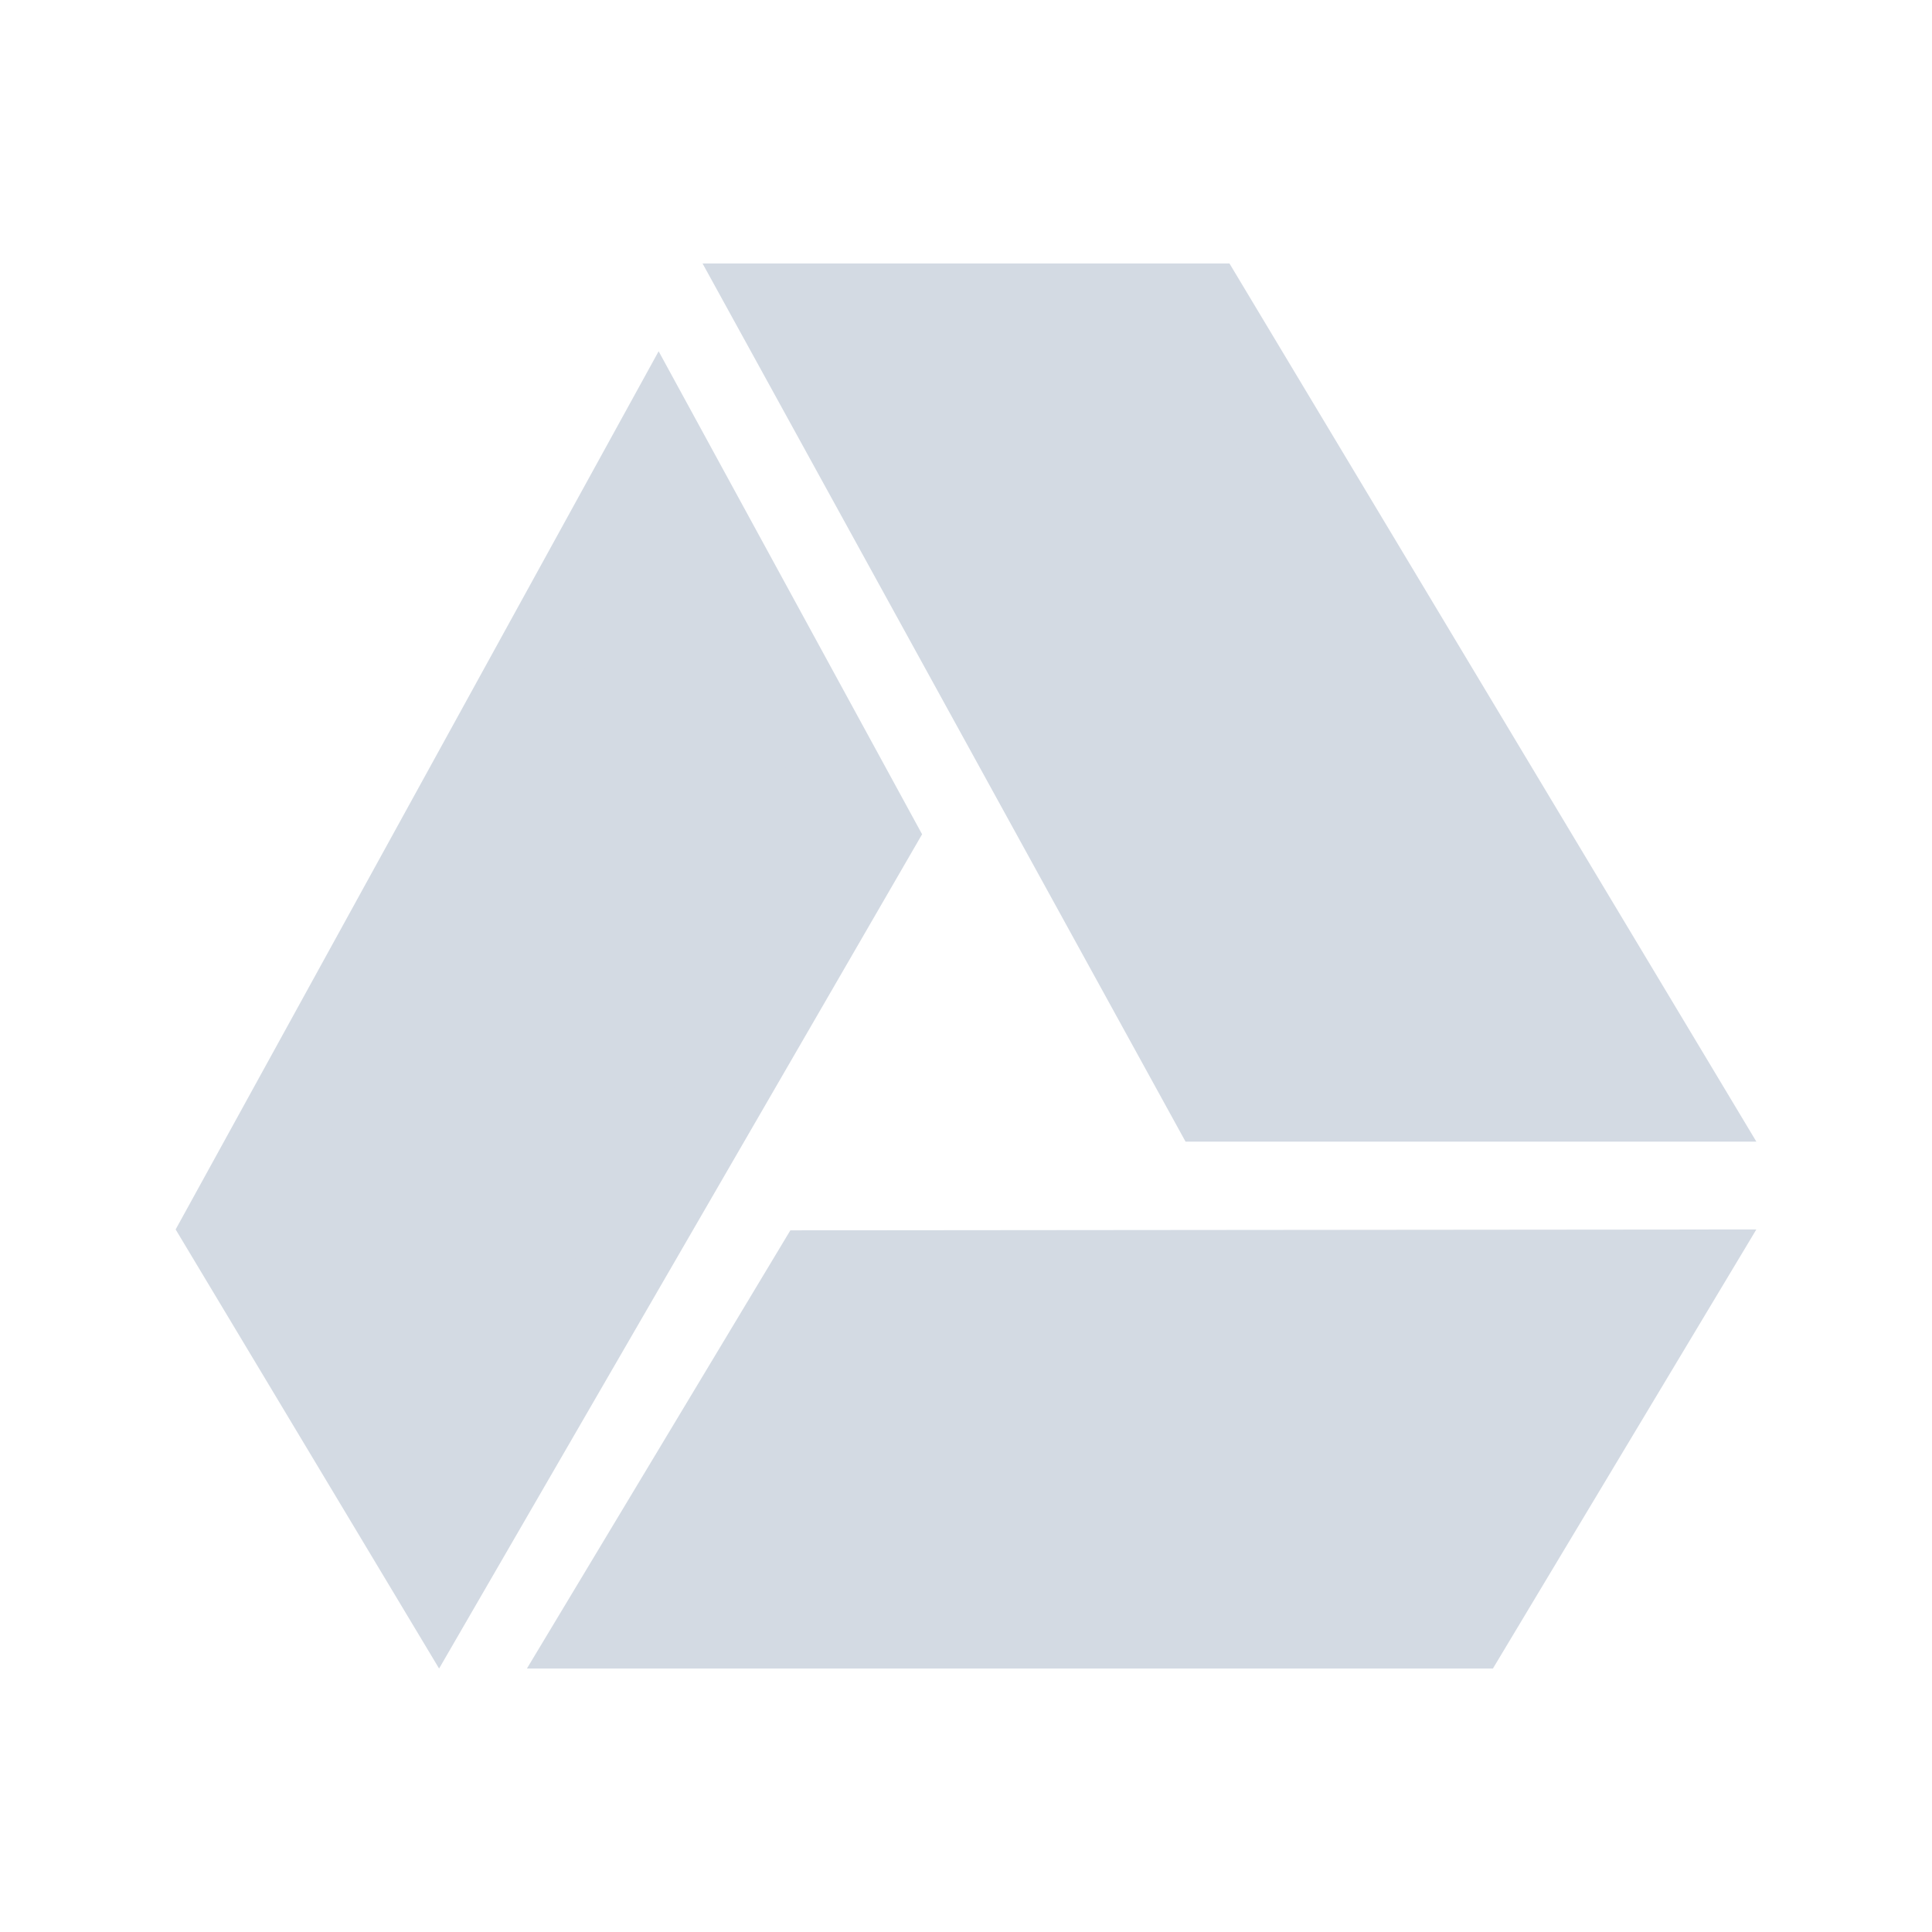 <?xml version="1.0" encoding="UTF-8" standalone="no"?>
<svg
   xmlns:dc="http://purl.org/dc/elements/1.1/"
   xmlns:cc="http://creativecommons.org/ns#"
   xmlns:rdf="http://www.w3.org/1999/02/22-rdf-syntax-ns#"
   xmlns:svg="http://www.w3.org/2000/svg"
   xmlns="http://www.w3.org/2000/svg"
   xmlns:sodipodi="http://sodipodi.sourceforge.net/DTD/sodipodi-0.dtd"
   xmlns:inkscape="http://www.inkscape.org/namespaces/inkscape"
   height="22"
   width="22"
   version="1.1"
   id="svg2"
   sodipodi:docname="grive-app-ind.svg"
   inkscape:version="0.92.1 r15371">
  <sodipodi:namedview
     pagecolor="#ffffff"
     bordercolor="#666666"
     borderopacity="1"
     objecttolerance="10"
     gridtolerance="10"
     guidetolerance="10"
     inkscape:pageopacity="0"
     inkscape:pageshadow="2"
     inkscape:window-width="1600"
     inkscape:window-height="822"
     id="namedview9"
     showgrid="false"
     inkscape:zoom="10.727273"
     inkscape:cx="-25.542373"
     inkscape:cy="11"
     inkscape:window-x="0"
     inkscape:window-y="0"
     inkscape:window-maximized="1"
     inkscape:current-layer="svg2" />
  <defs
     id="defs14">
    <style
       type="text/css"
       id="current-color-scheme">
   .ColorScheme-Text { color:#d3dae3; } .ColorScheme-Highlight { color:#3daee9; }
  </style>
  </defs>
  <g
     transform="translate(.011 -42.004)"
     id="g4">
    <path
       style="fill:#d3dae3;fill-opacity:1"
       d="m 8,3 5.5,10 H 20 L 14,3 Z"
       transform="translate(-0.011,42.004)"
       id="path4495" />
    <path
       style="fill:#d3dae3;fill-opacity:1"
       d="M 7.5,4 2,14 5,19 10.5,9.5 Z"
       transform="translate(-0.011,42.004)"
       id="path4493" />
    <path
       style="fill:#d3dae3;fill-opacity:1"
       d="m 9.691,4 h 3.742 l 4.801,8 h -4.143 z"
       transform="translate(-0.011,42.004)"
       id="path4491" />
    <path
       style="fill:#d3dae3;fill-opacity:1"
       d="M 7.498,6.082 9.354,9.486 4.984,17.031 3.152,13.979 Z"
       transform="translate(-0.011,42.004)"
       id="path4489" />
    <path
       style="fill:#d3dae3;fill-opacity:1"
       d="M 20,14 9,14.01 6,19 h 11 z"
       transform="translate(-0.011,42.004)"
       id="path4487" />
    <path
       style="fill:#d3dae3;fill-opacity:1"
       d="M 18.232,15.002 16.434,18 H 7.77 l 1.797,-2.99 z"
       transform="translate(-0.011,42.004)"
       id="path6" />
  </g>
  <g
     id="g4491"
     transform="translate(.011 -42.004)"
     style="fill:none;stroke:#000000;stroke-opacity:1;stroke-width:2;stroke-miterlimit:4;stroke-dasharray:none;stroke-linejoin:round;stroke-linecap:round" />
</svg>
